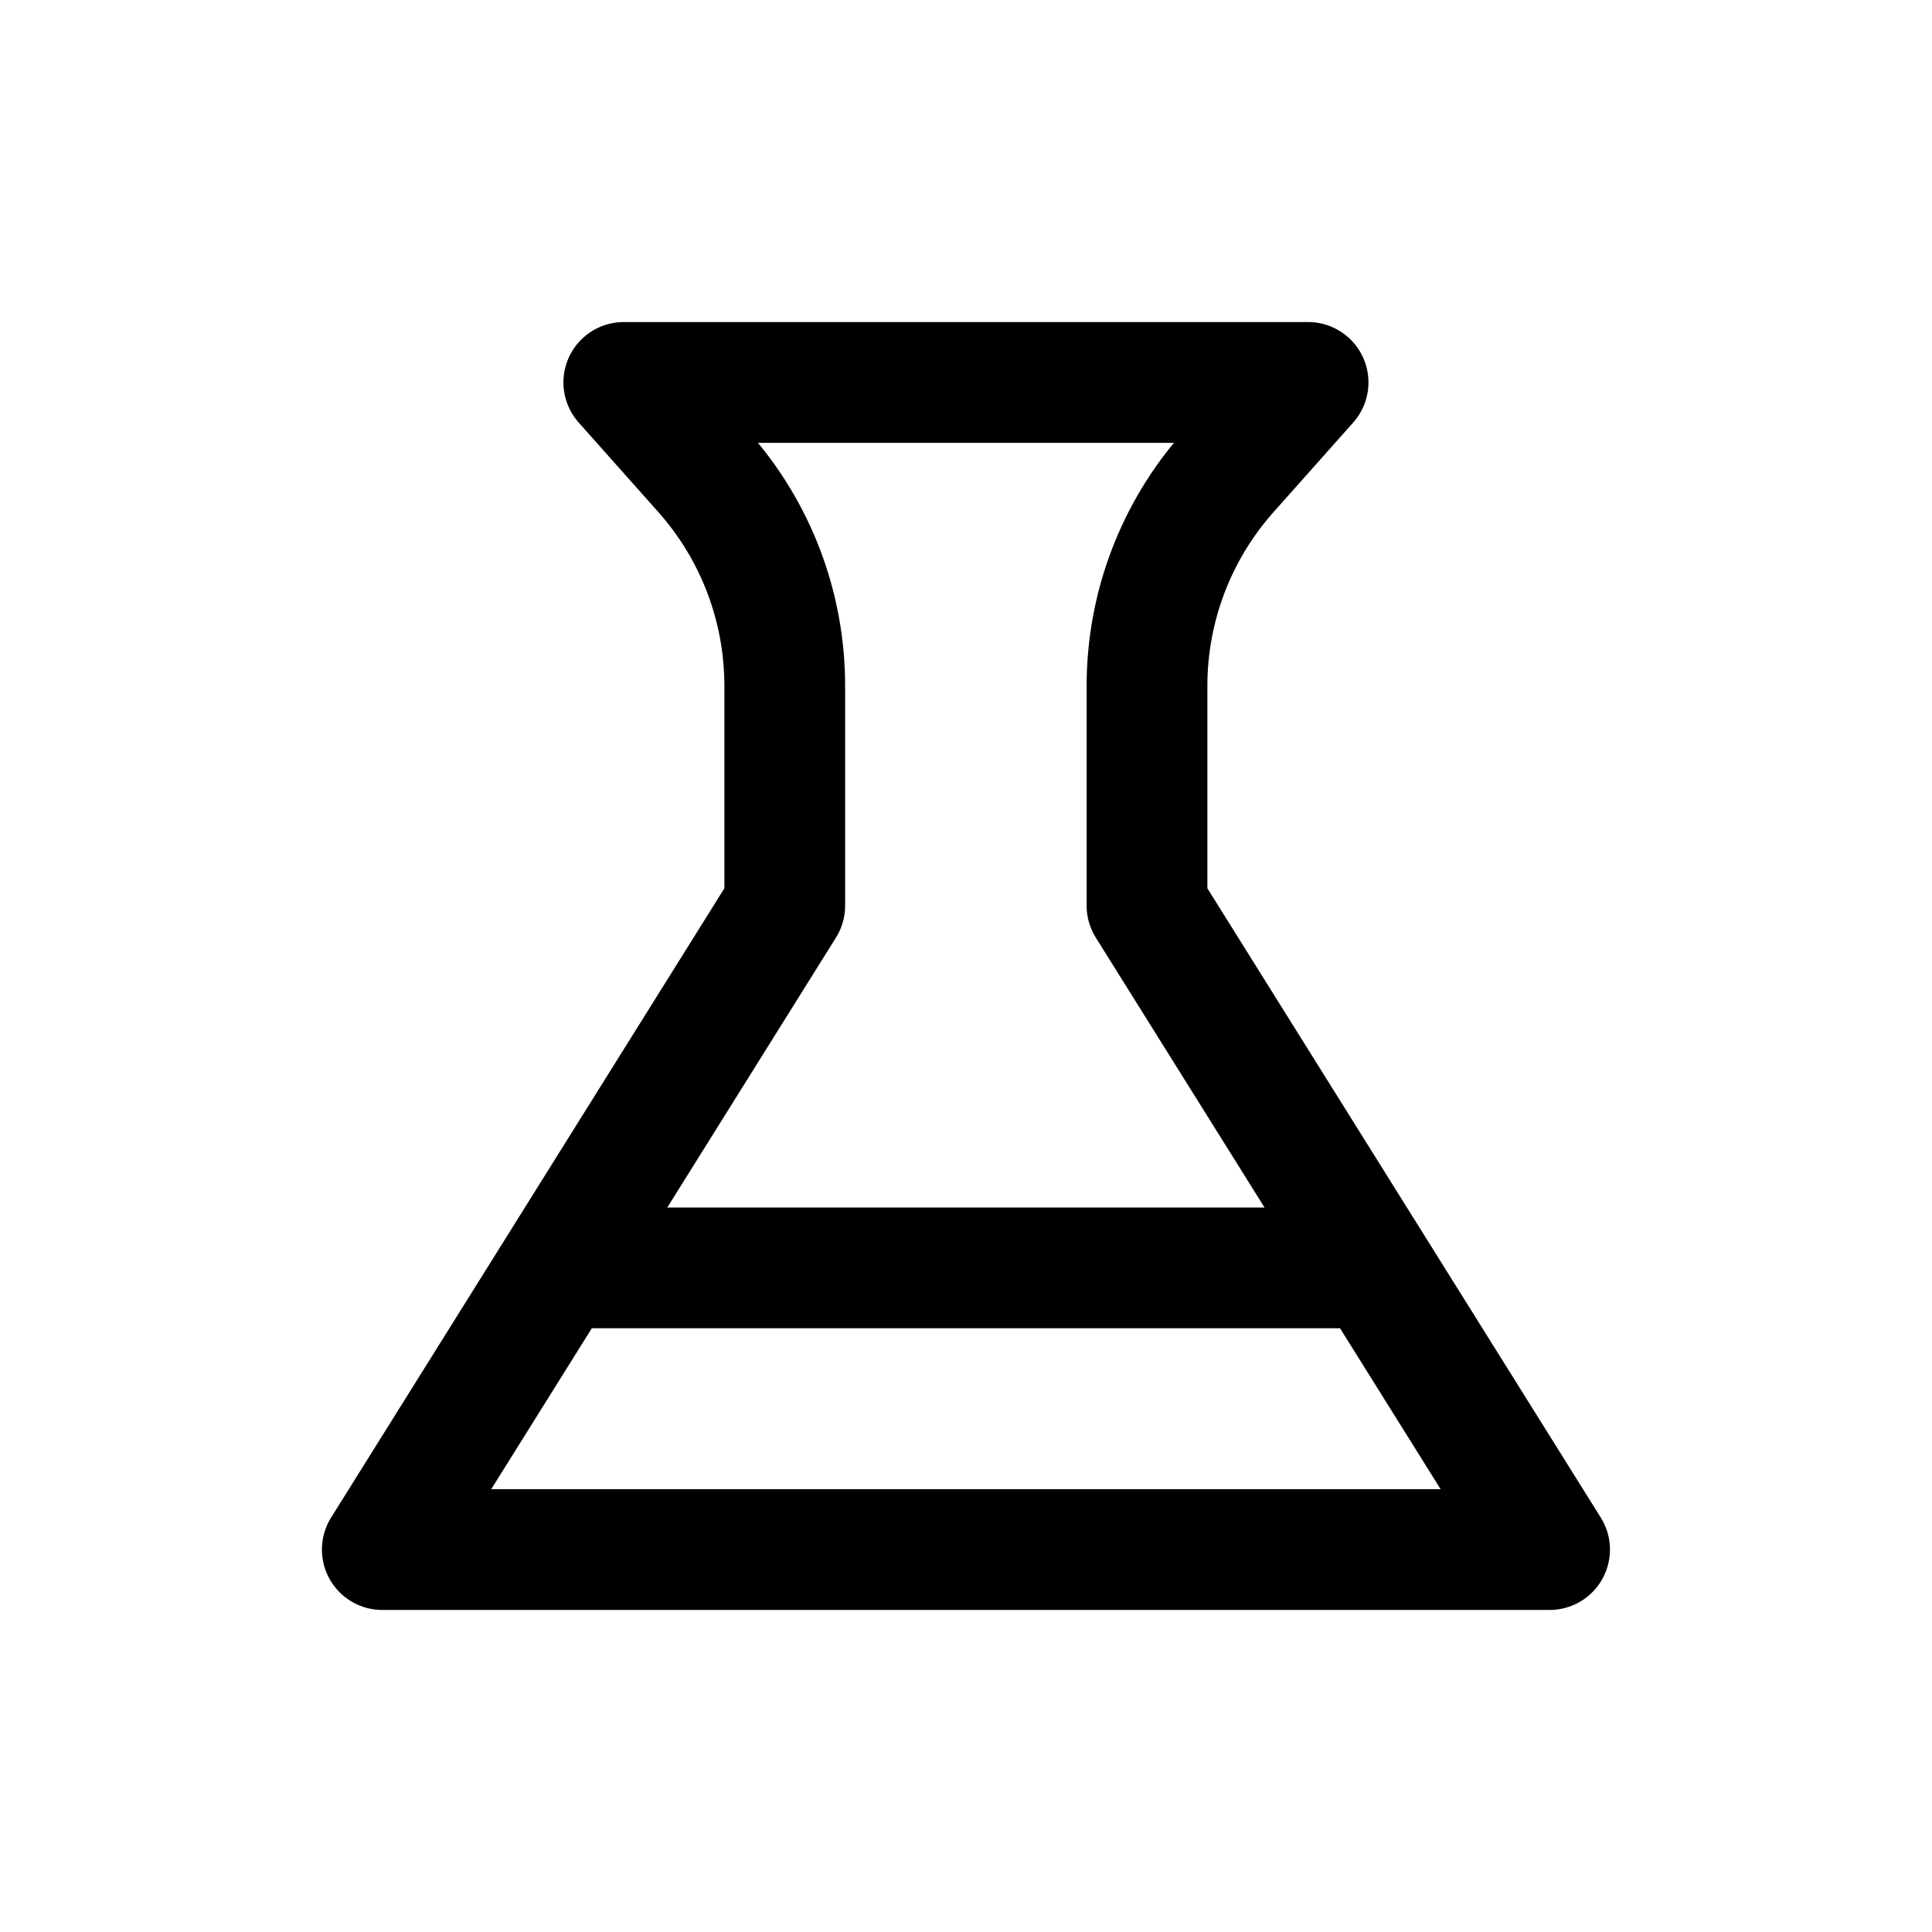 <svg width="16" height="16" viewBox="0 0 16 16" fill="none" xmlns="http://www.w3.org/2000/svg"><path d="M10.833 3.167H5.166L5.826 3.909C6.26 4.397 6.499 5.027 6.499 5.68V7.5L3.166 12.833H12.833L9.499 7.5V5.68C9.499 5.027 9.739 4.397 10.173 3.909L10.833 3.167Z" stroke="currentColor" stroke-linecap="round" stroke-linejoin="round"></path><path d="M4.666 10.5H11.333" stroke="currentColor" stroke-linecap="round" stroke-linejoin="round"></path></svg>
